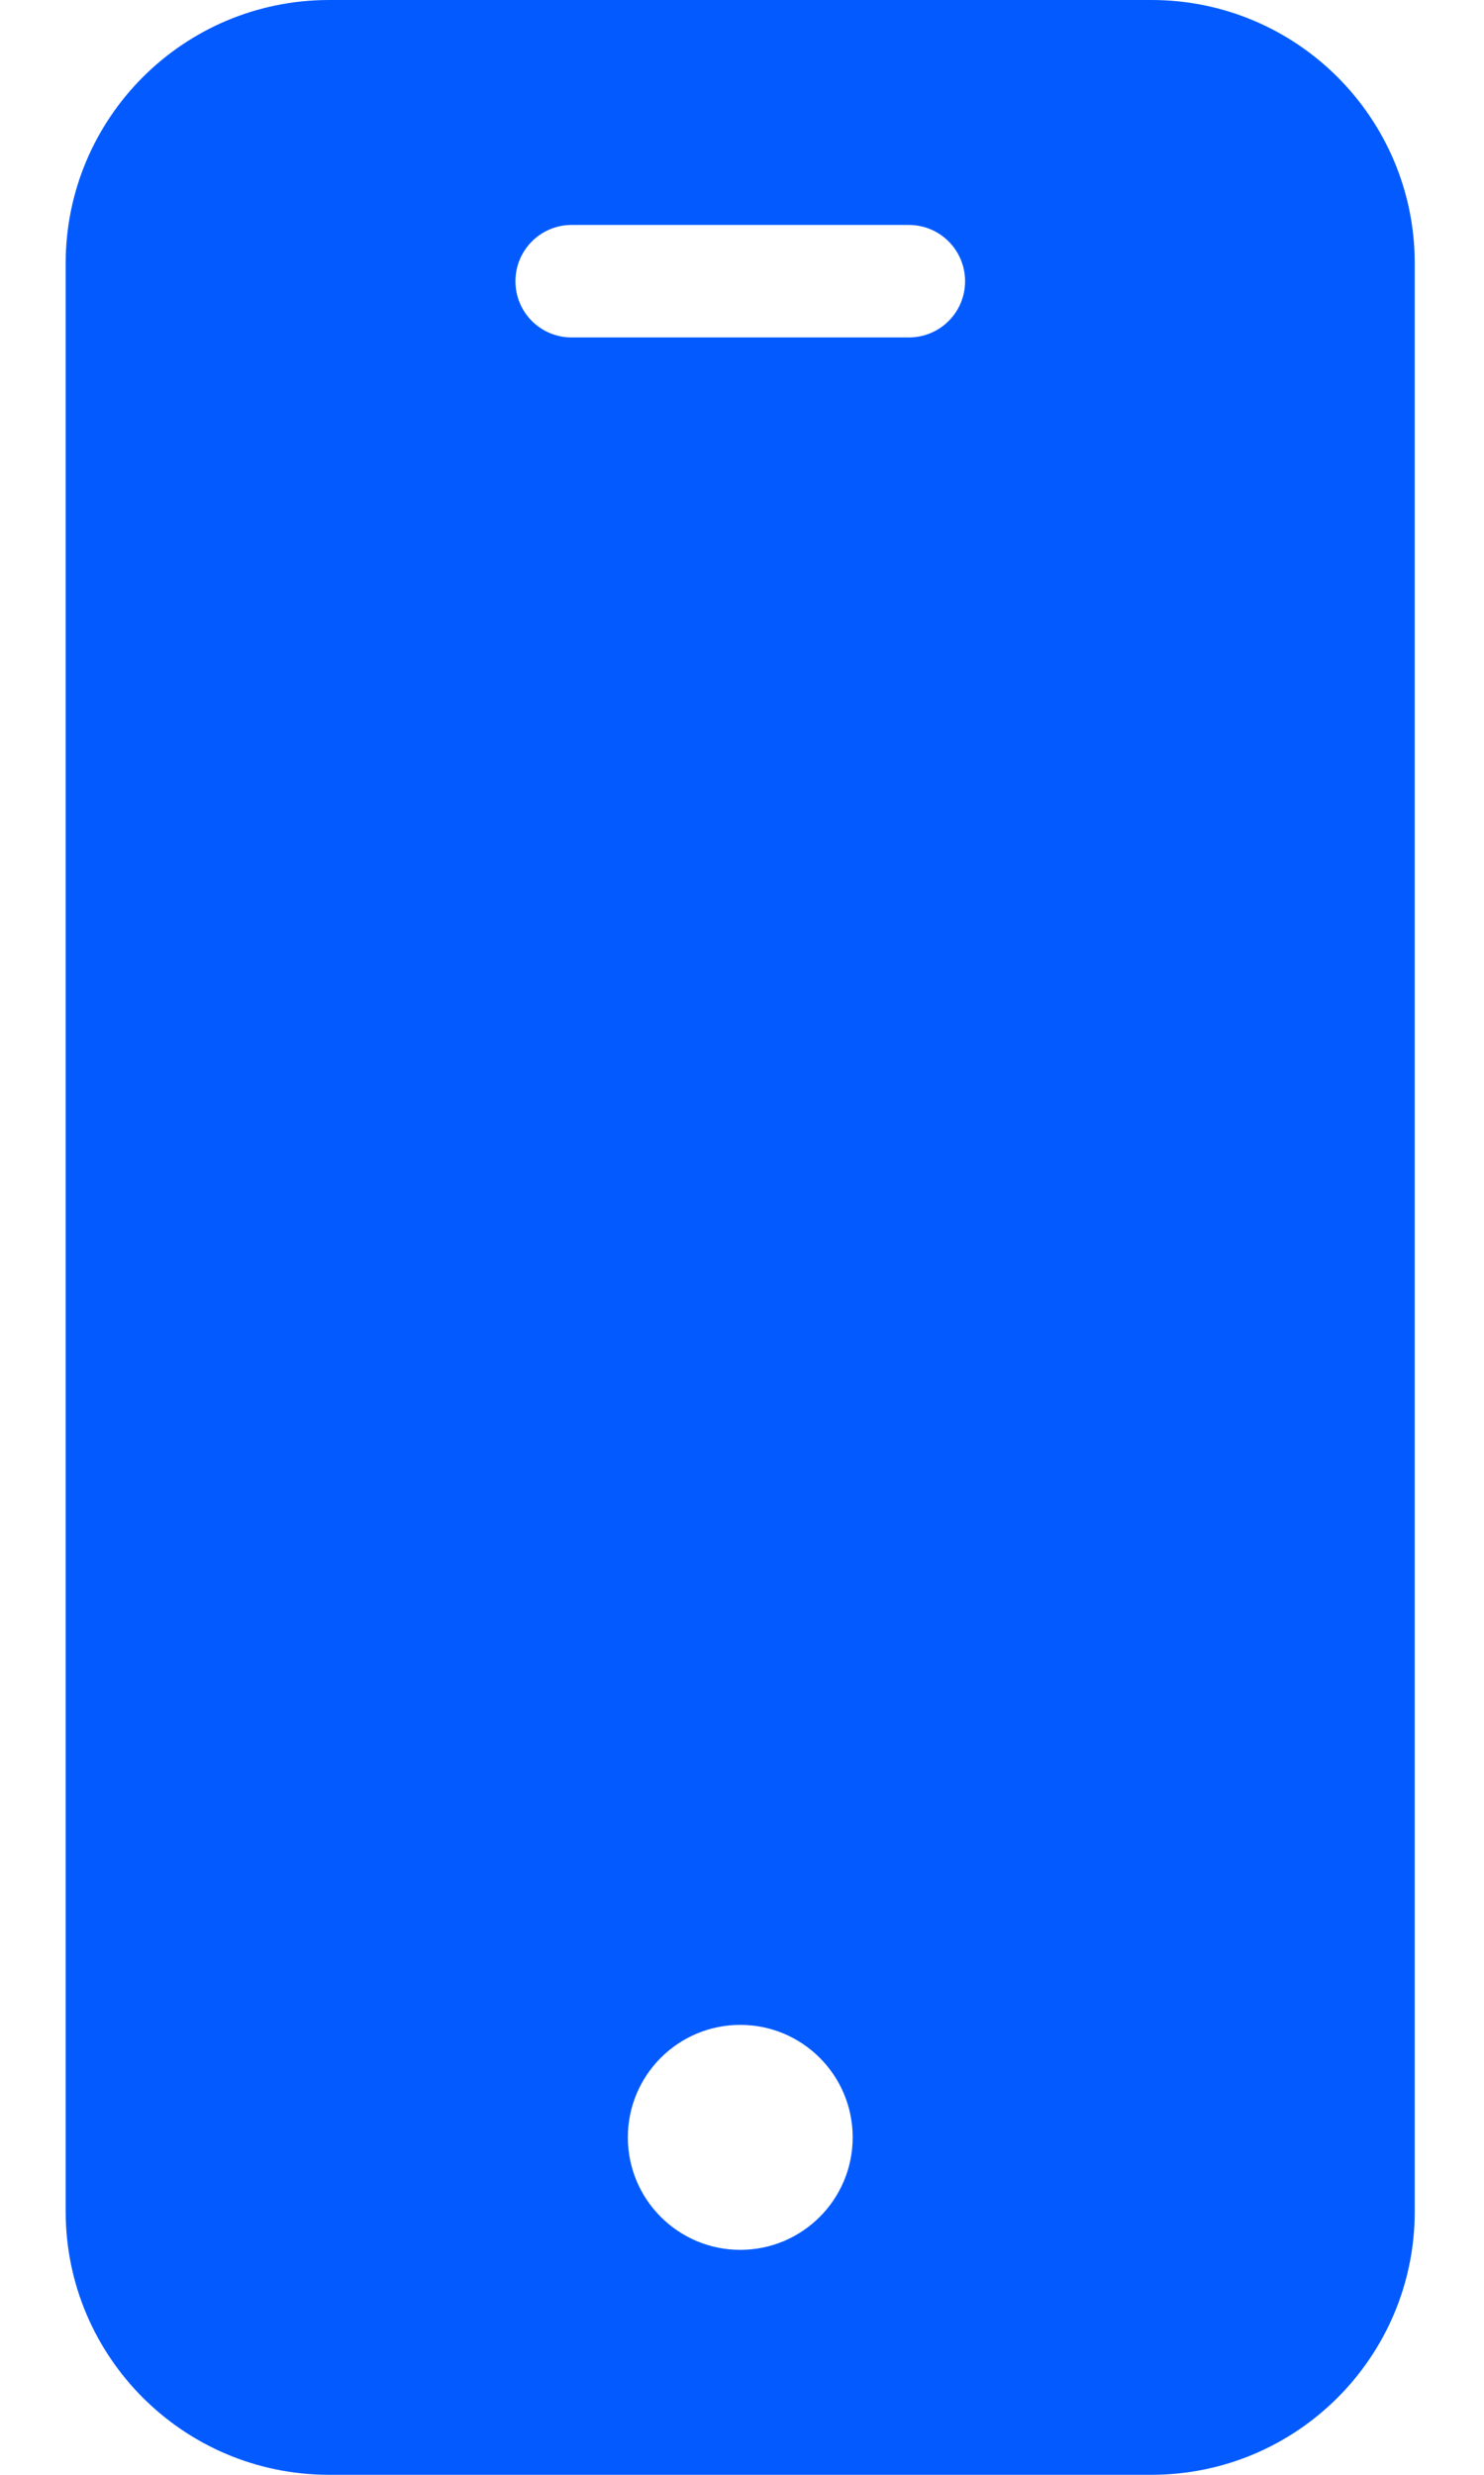 <svg width="12" height="20" viewBox="0 0 12 20" fill="none" xmlns="http://www.w3.org/2000/svg">
<path d="M9.313 0H2.659C1.484 0.001 0.532 0.953 0.531 2.127V17.873C0.532 19.047 1.484 19.999 2.659 20H9.313C10.487 19.999 11.439 19.047 11.44 17.873V2.127C11.439 0.953 10.487 0.001 9.313 0ZM5.986 18.182C5.484 18.182 5.077 17.775 5.077 17.273C5.077 16.771 5.484 16.364 5.986 16.364C6.488 16.364 6.895 16.771 6.895 17.273C6.895 17.775 6.488 18.182 5.986 18.182ZM7.349 2.727H4.622C4.371 2.727 4.168 2.524 4.168 2.273C4.168 2.022 4.371 1.818 4.622 1.818H7.349C7.601 1.818 7.804 2.022 7.804 2.273C7.804 2.524 7.601 2.727 7.349 2.727Z" fill="#035BFF"/>
</svg>
